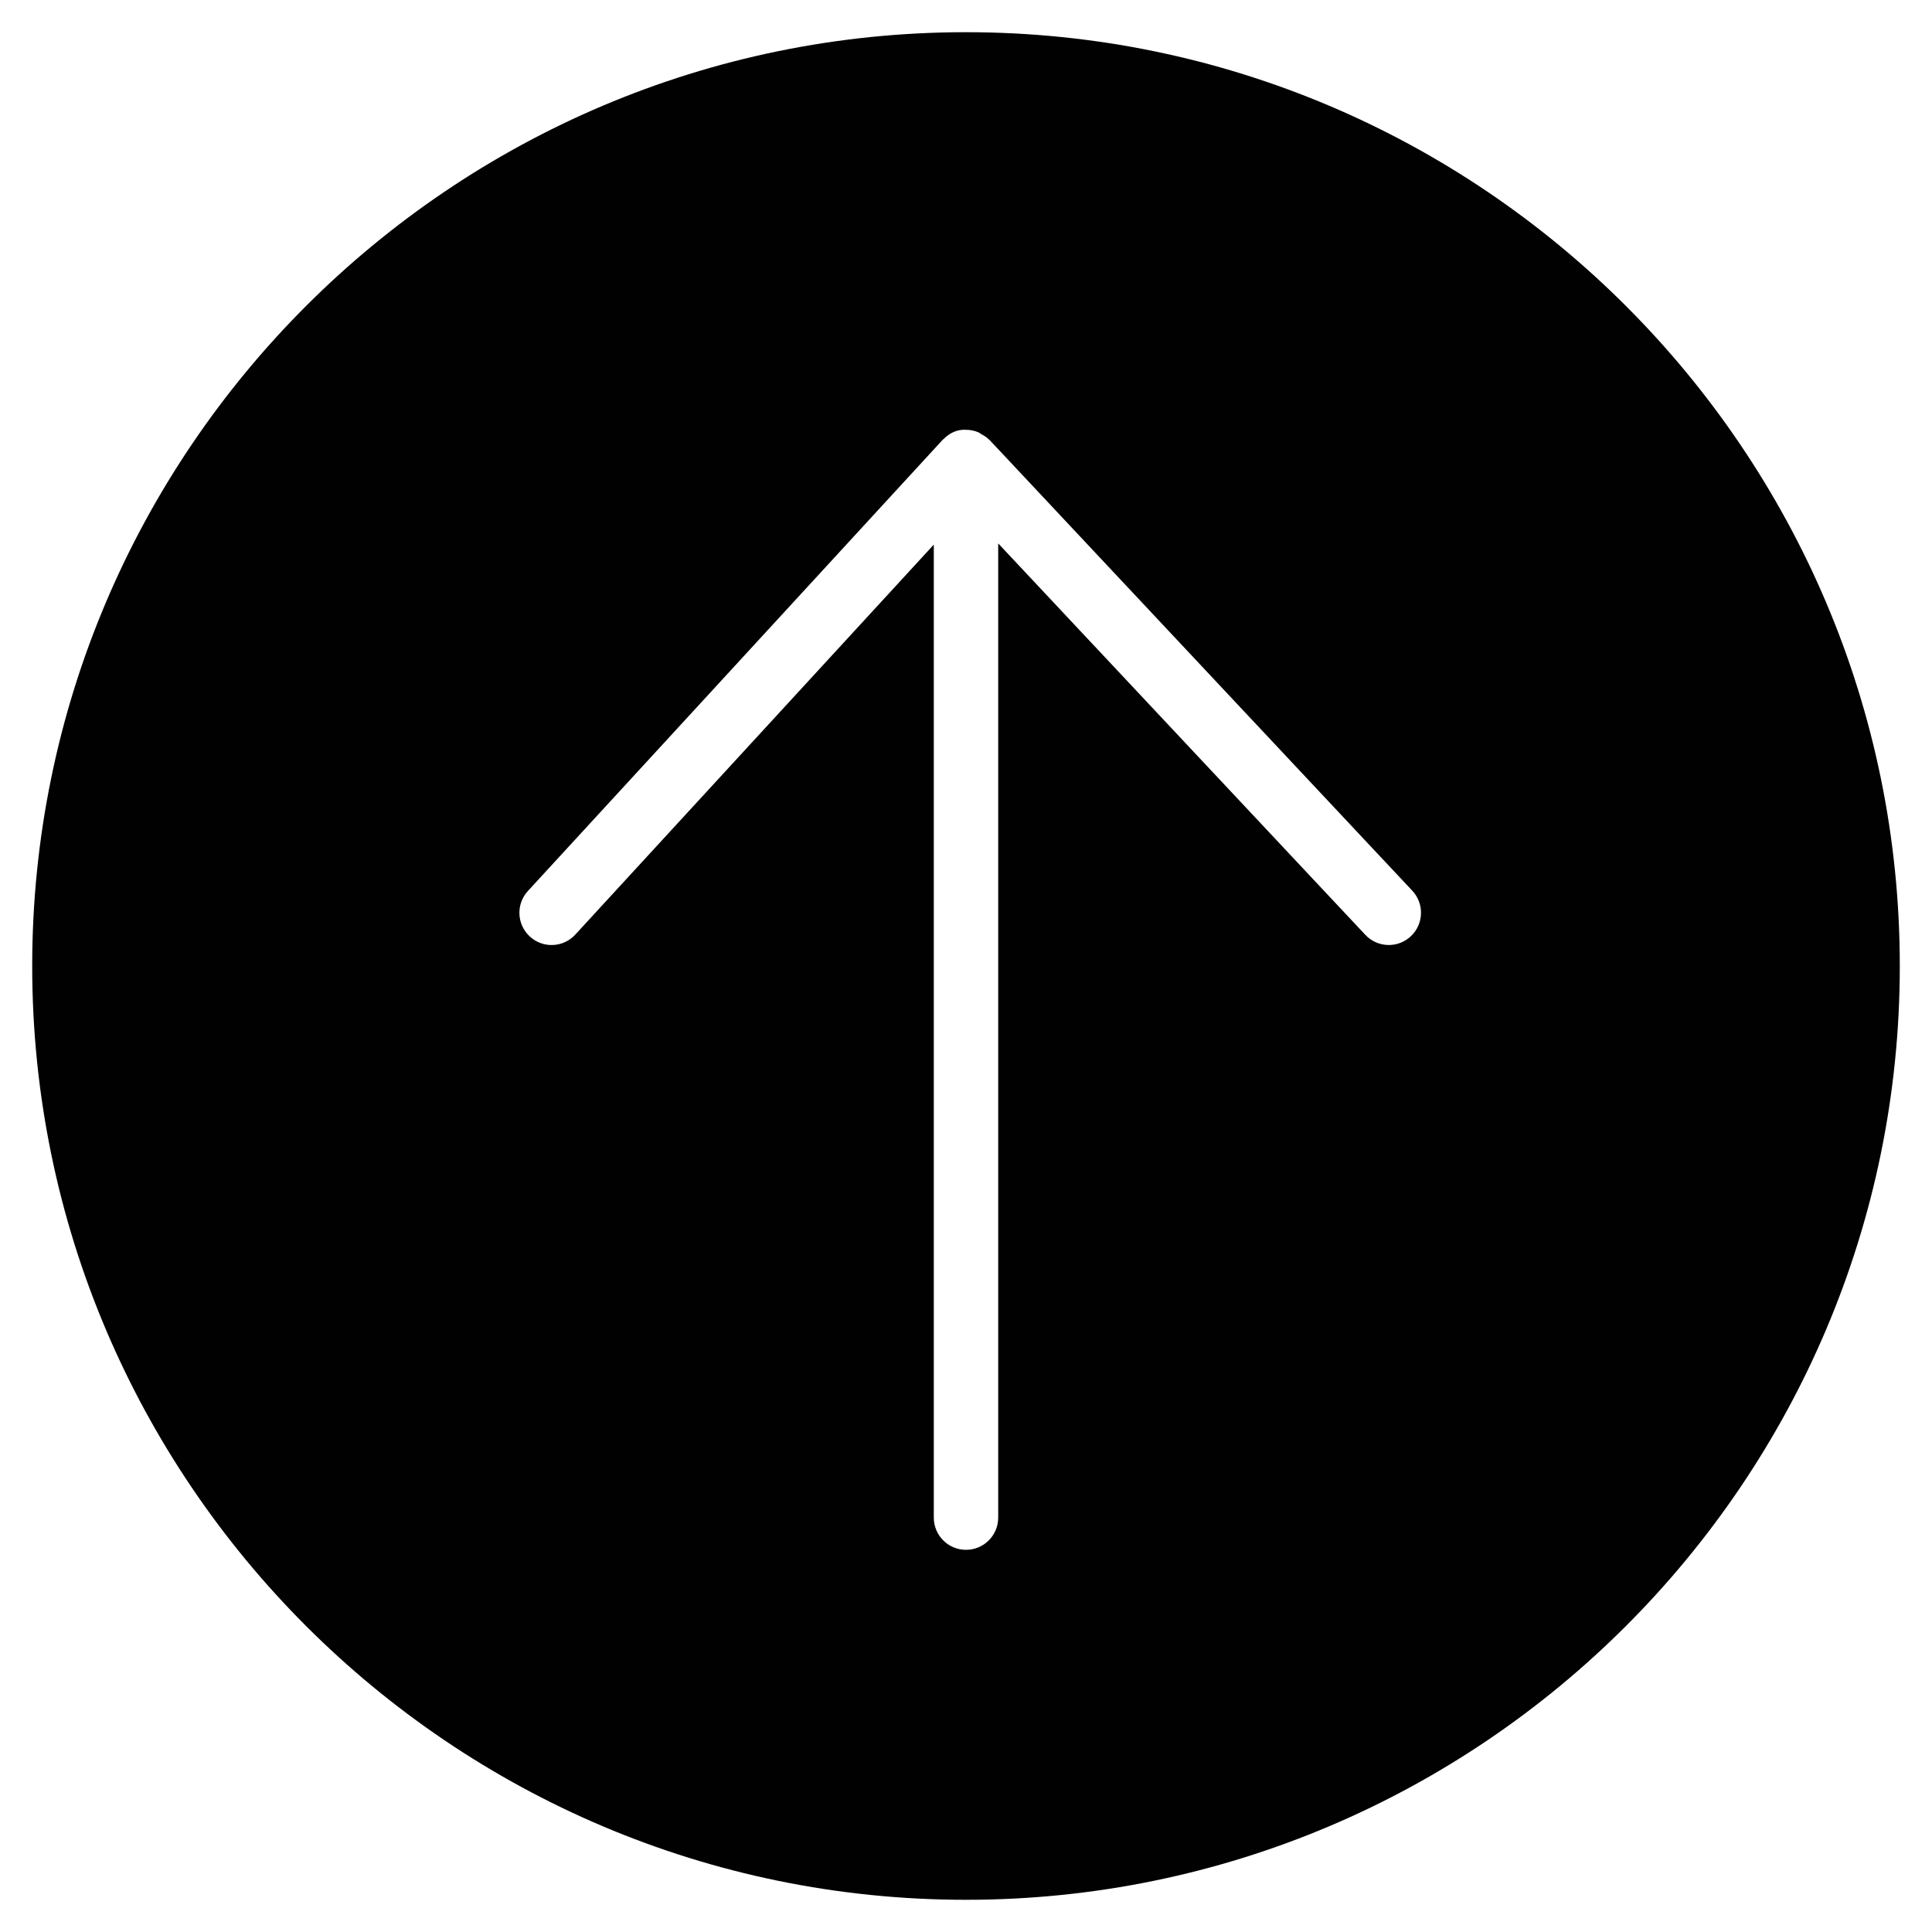 <?xml version="1.0" encoding="utf-8"?>
<!-- Generator: Adobe Illustrator 17.0.0, SVG Export Plug-In . SVG Version: 6.00 Build 0)  -->
<!DOCTYPE svg PUBLIC "-//W3C//DTD SVG 1.1//EN" "http://www.w3.org/Graphics/SVG/1.1/DTD/svg11.dtd">
<svg version="1.1" id="Layer_2" xmlns="http://www.w3.org/2000/svg" xmlns:xlink="http://www.w3.org/1999/xlink" x="0px" y="0px"
	 width="60px" height="60px" viewBox="0 0 60 60" enable-background="new 0 0 60 60" xml:space="preserve">
<path fill="#010101" d="M30,1C14.009,1,1,14.01,1,30c0,15.99,13.009,29,29,29s29-13.01,29-29C59,14.01,45.991,1,30,1z
	 M43.814,29.077c-0.193,0.181-0.438,0.271-0.684,0.271c-0.267,0-0.533-0.107-0.729-0.316L31,16.876v30.255c0,0.553-0.448,1-1,1
	c-0.552,0-1-0.447-1-1V16.913L17.867,29.024c-0.373,0.408-1.006,0.436-1.413,0.06c-0.407-0.374-0.433-1.007-0.06-1.413l12.87-14
	c0.007-0.008,0.015-0.013,0.023-0.021c0.007-0.007,0.014-0.013,0.022-0.02c0.183-0.181,0.414-0.3,0.692-0.282
	c0.14,0,0.273,0.03,0.394,0.082c0.025,0.011,0.043,0.033,0.068,0.045c0.093,0.05,0.182,0.104,0.255,0.179
	c0.004,0.004,0.01,0.005,0.013,0.009l13.13,14C44.238,28.066,44.217,28.699,43.814,29.077z"/>
</svg>
